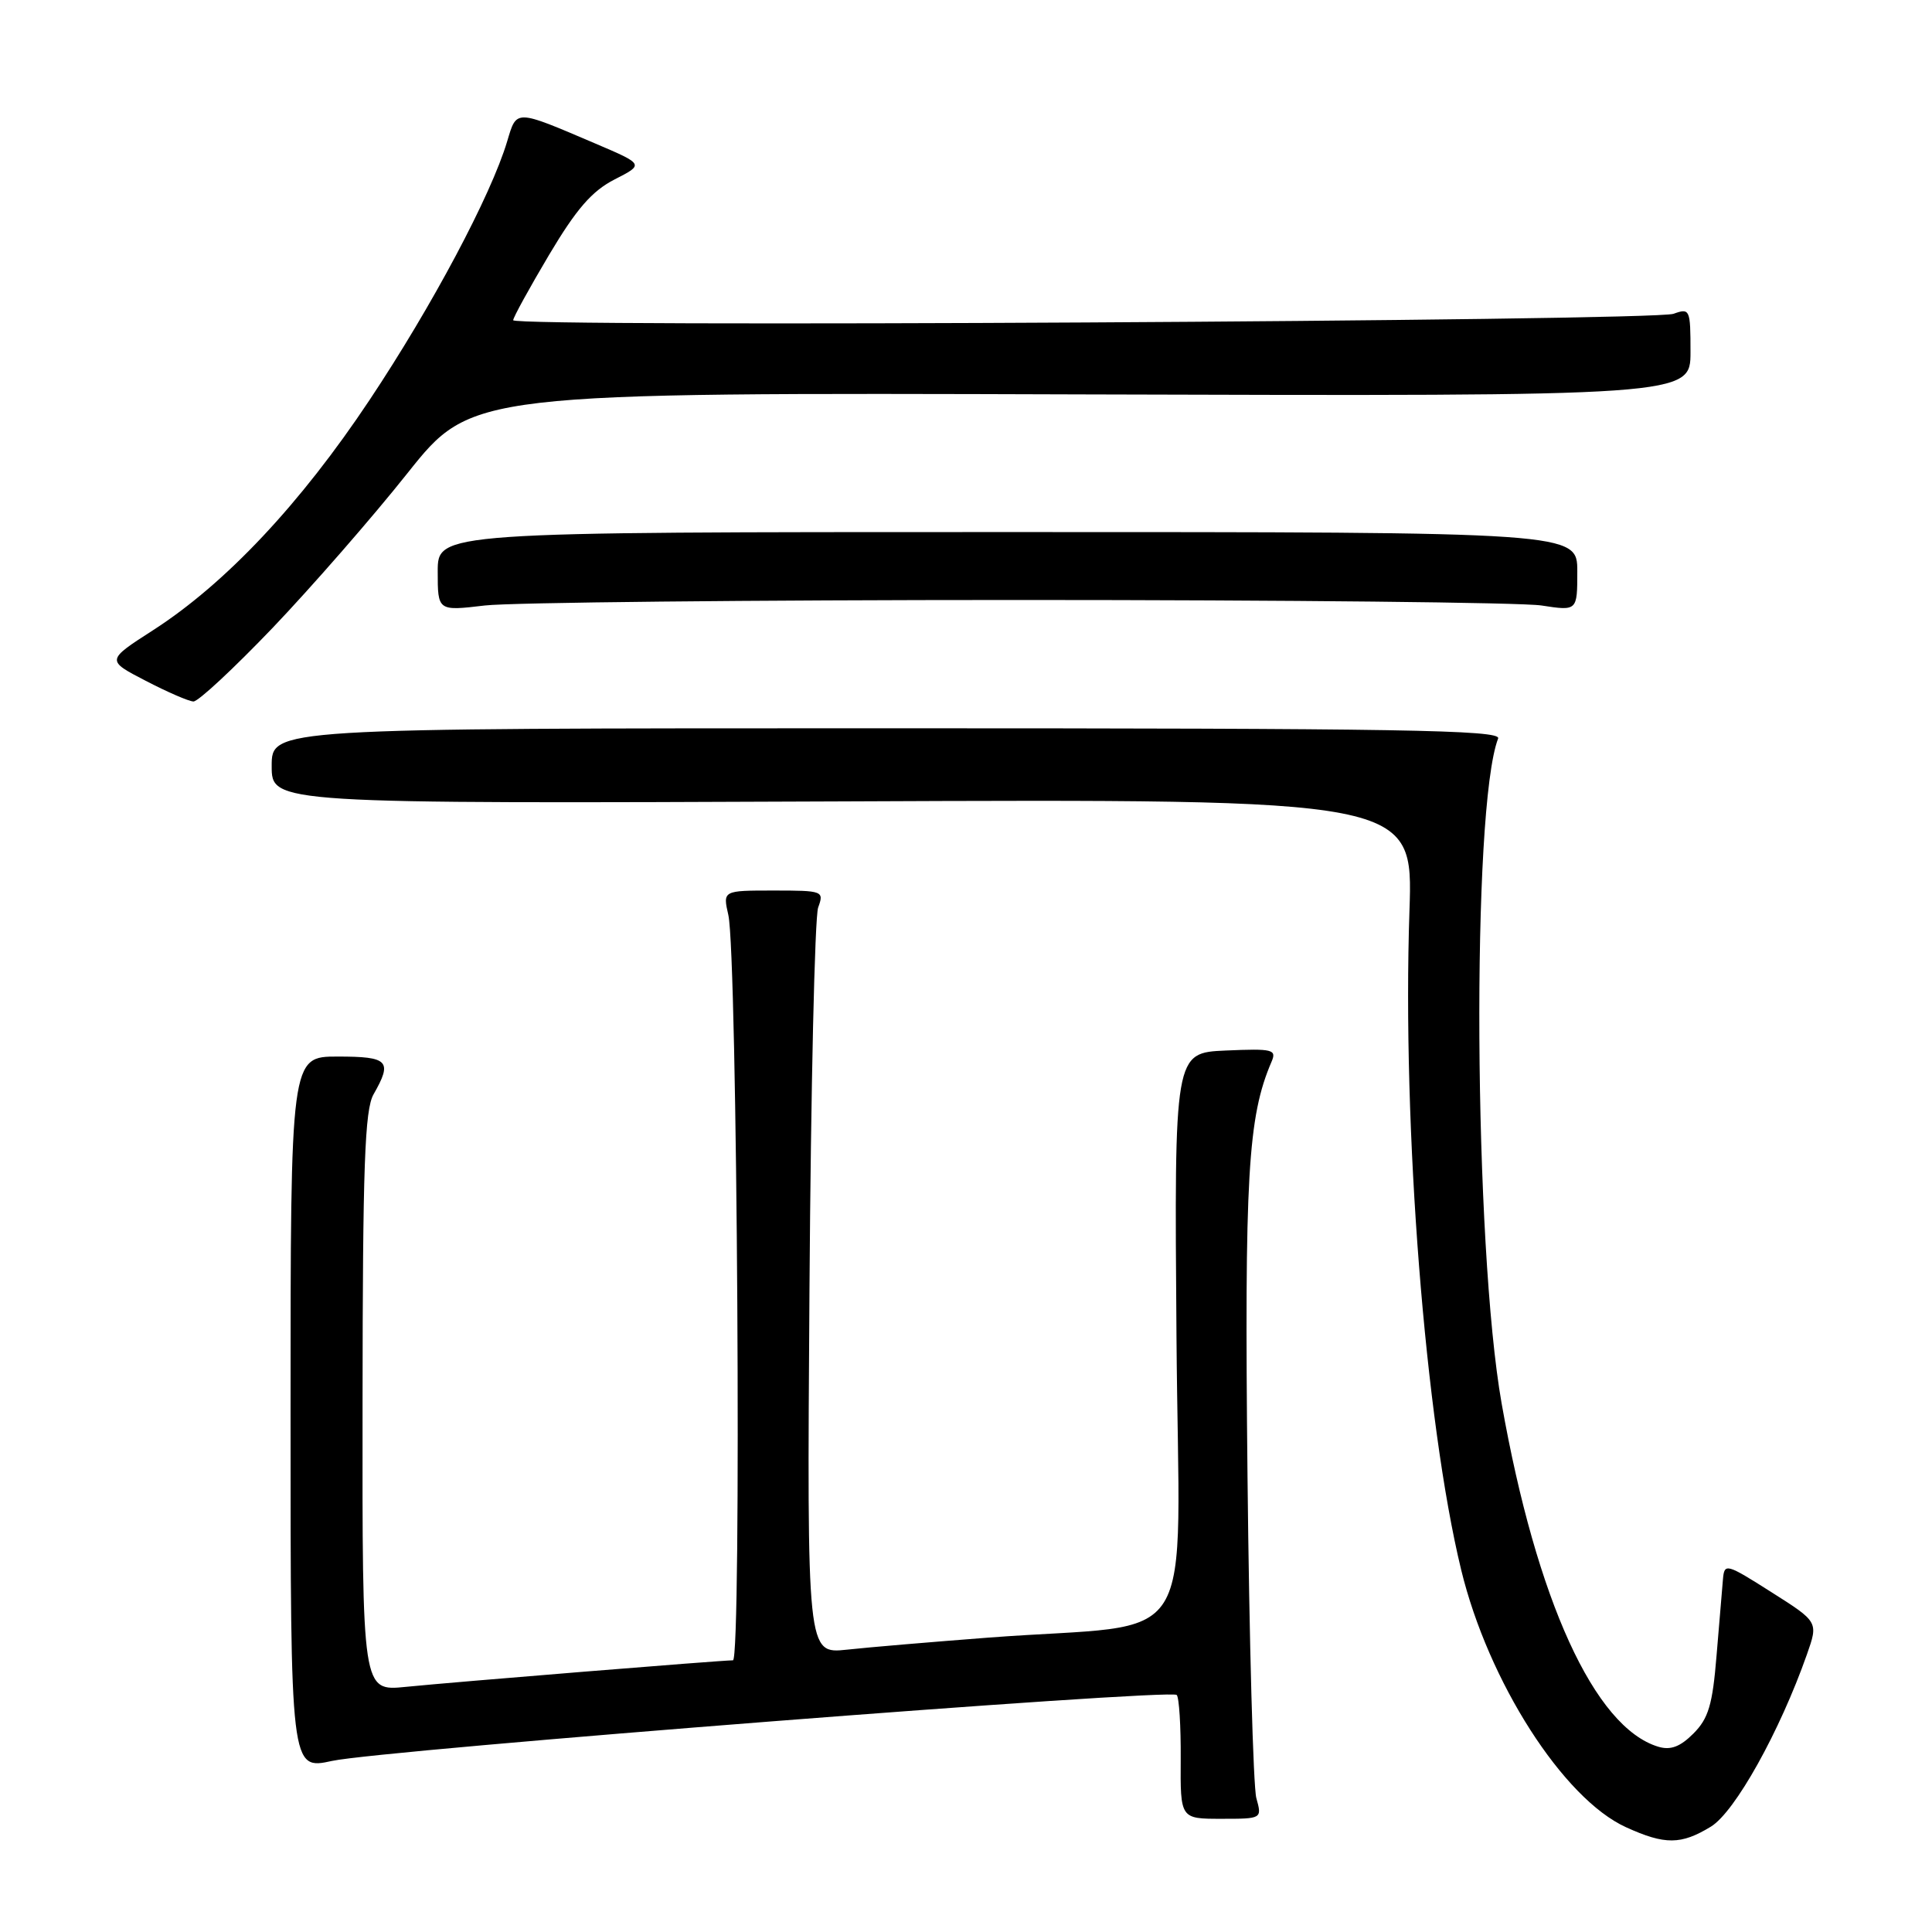 <?xml version="1.0" encoding="UTF-8" standalone="no"?>
<!DOCTYPE svg PUBLIC "-//W3C//DTD SVG 1.1//EN" "http://www.w3.org/Graphics/SVG/1.1/DTD/svg11.dtd" >
<svg xmlns="http://www.w3.org/2000/svg" xmlns:xlink="http://www.w3.org/1999/xlink" version="1.1" viewBox="0 0 256 256">
 <g >
 <path fill="currentColor"
d=" M 226.70 242.04 C 229.89 240.10 235.83 229.44 239.43 219.21 C 240.94 214.91 240.94 214.91 234.72 210.97 C 228.72 207.16 228.49 207.10 228.30 209.26 C 228.19 210.49 227.81 215.05 227.45 219.39 C 226.92 225.90 226.38 227.71 224.38 229.71 C 222.63 231.46 221.36 231.94 219.73 231.45 C 211.29 228.90 203.60 212.07 198.98 186.00 C 195.28 165.09 194.96 107.08 198.51 97.85 C 198.94 96.72 185.46 96.50 117.51 96.50 C 36.00 96.50 36.00 96.50 36.00 101.50 C 36.00 106.50 36.00 106.50 111.63 106.19 C 187.26 105.87 187.26 105.87 186.76 120.69 C 185.79 149.48 188.84 188.31 193.61 208.00 C 197.21 222.83 207.14 238.34 215.46 242.12 C 220.62 244.47 222.75 244.45 226.70 242.04 Z  M 166.47 238.25 C 166.06 236.74 165.53 217.50 165.30 195.50 C 164.89 155.89 165.34 148.00 168.48 140.70 C 169.19 139.06 168.67 138.93 162.42 139.20 C 155.60 139.50 155.60 139.50 155.89 177.14 C 156.21 219.98 159.43 214.83 131.00 216.99 C 123.58 217.56 115.12 218.27 112.21 218.59 C 106.93 219.15 106.93 219.15 107.26 170.83 C 107.44 144.25 107.96 121.49 108.41 120.25 C 109.21 118.06 109.06 118.00 102.50 118.00 C 95.77 118.00 95.77 118.00 96.51 121.25 C 97.70 126.53 98.28 220.00 97.12 220.00 C 95.58 220.00 60.22 222.87 53.75 223.52 C 48.00 224.10 48.00 224.10 48.04 185.80 C 48.06 154.48 48.33 147.04 49.50 145.00 C 52.03 140.57 51.49 140.00 44.75 140.00 C 38.50 140.00 38.50 140.00 38.50 187.27 C 38.50 234.53 38.50 234.53 44.00 233.33 C 50.50 231.90 155.08 223.74 155.92 224.59 C 156.24 224.91 156.48 228.74 156.45 233.09 C 156.40 241.00 156.40 241.00 161.82 241.00 C 167.23 241.00 167.23 241.00 166.47 238.25 Z  M 36.13 83.19 C 41.28 77.79 49.33 68.57 54.00 62.69 C 62.50 52.01 62.50 52.01 143.25 52.26 C 224.00 52.50 224.00 52.50 224.00 46.63 C 224.00 40.98 223.92 40.80 221.75 41.58 C 219.06 42.55 68.00 43.39 68.00 42.43 C 68.00 42.07 70.14 38.18 72.75 33.78 C 76.38 27.68 78.43 25.32 81.43 23.78 C 85.35 21.78 85.35 21.78 78.91 19.03 C 68.18 14.45 68.48 14.46 67.20 18.74 C 65.05 25.91 57.26 40.55 48.97 53.00 C 39.80 66.78 29.89 77.32 20.29 83.50 C 14.07 87.50 14.07 87.50 19.29 90.20 C 22.15 91.69 25.01 92.93 25.63 92.95 C 26.25 92.98 30.97 88.58 36.13 83.19 Z  M 135.00 79.50 C 170.48 79.50 201.64 79.83 204.25 80.23 C 209.00 80.96 209.00 80.96 209.00 75.73 C 209.00 70.50 209.00 70.50 133.50 70.50 C 58.00 70.50 58.00 70.50 58.00 75.73 C 58.00 80.97 58.00 80.97 64.25 80.23 C 67.69 79.83 99.52 79.50 135.00 79.50 Z "/>
</g>
</svg>